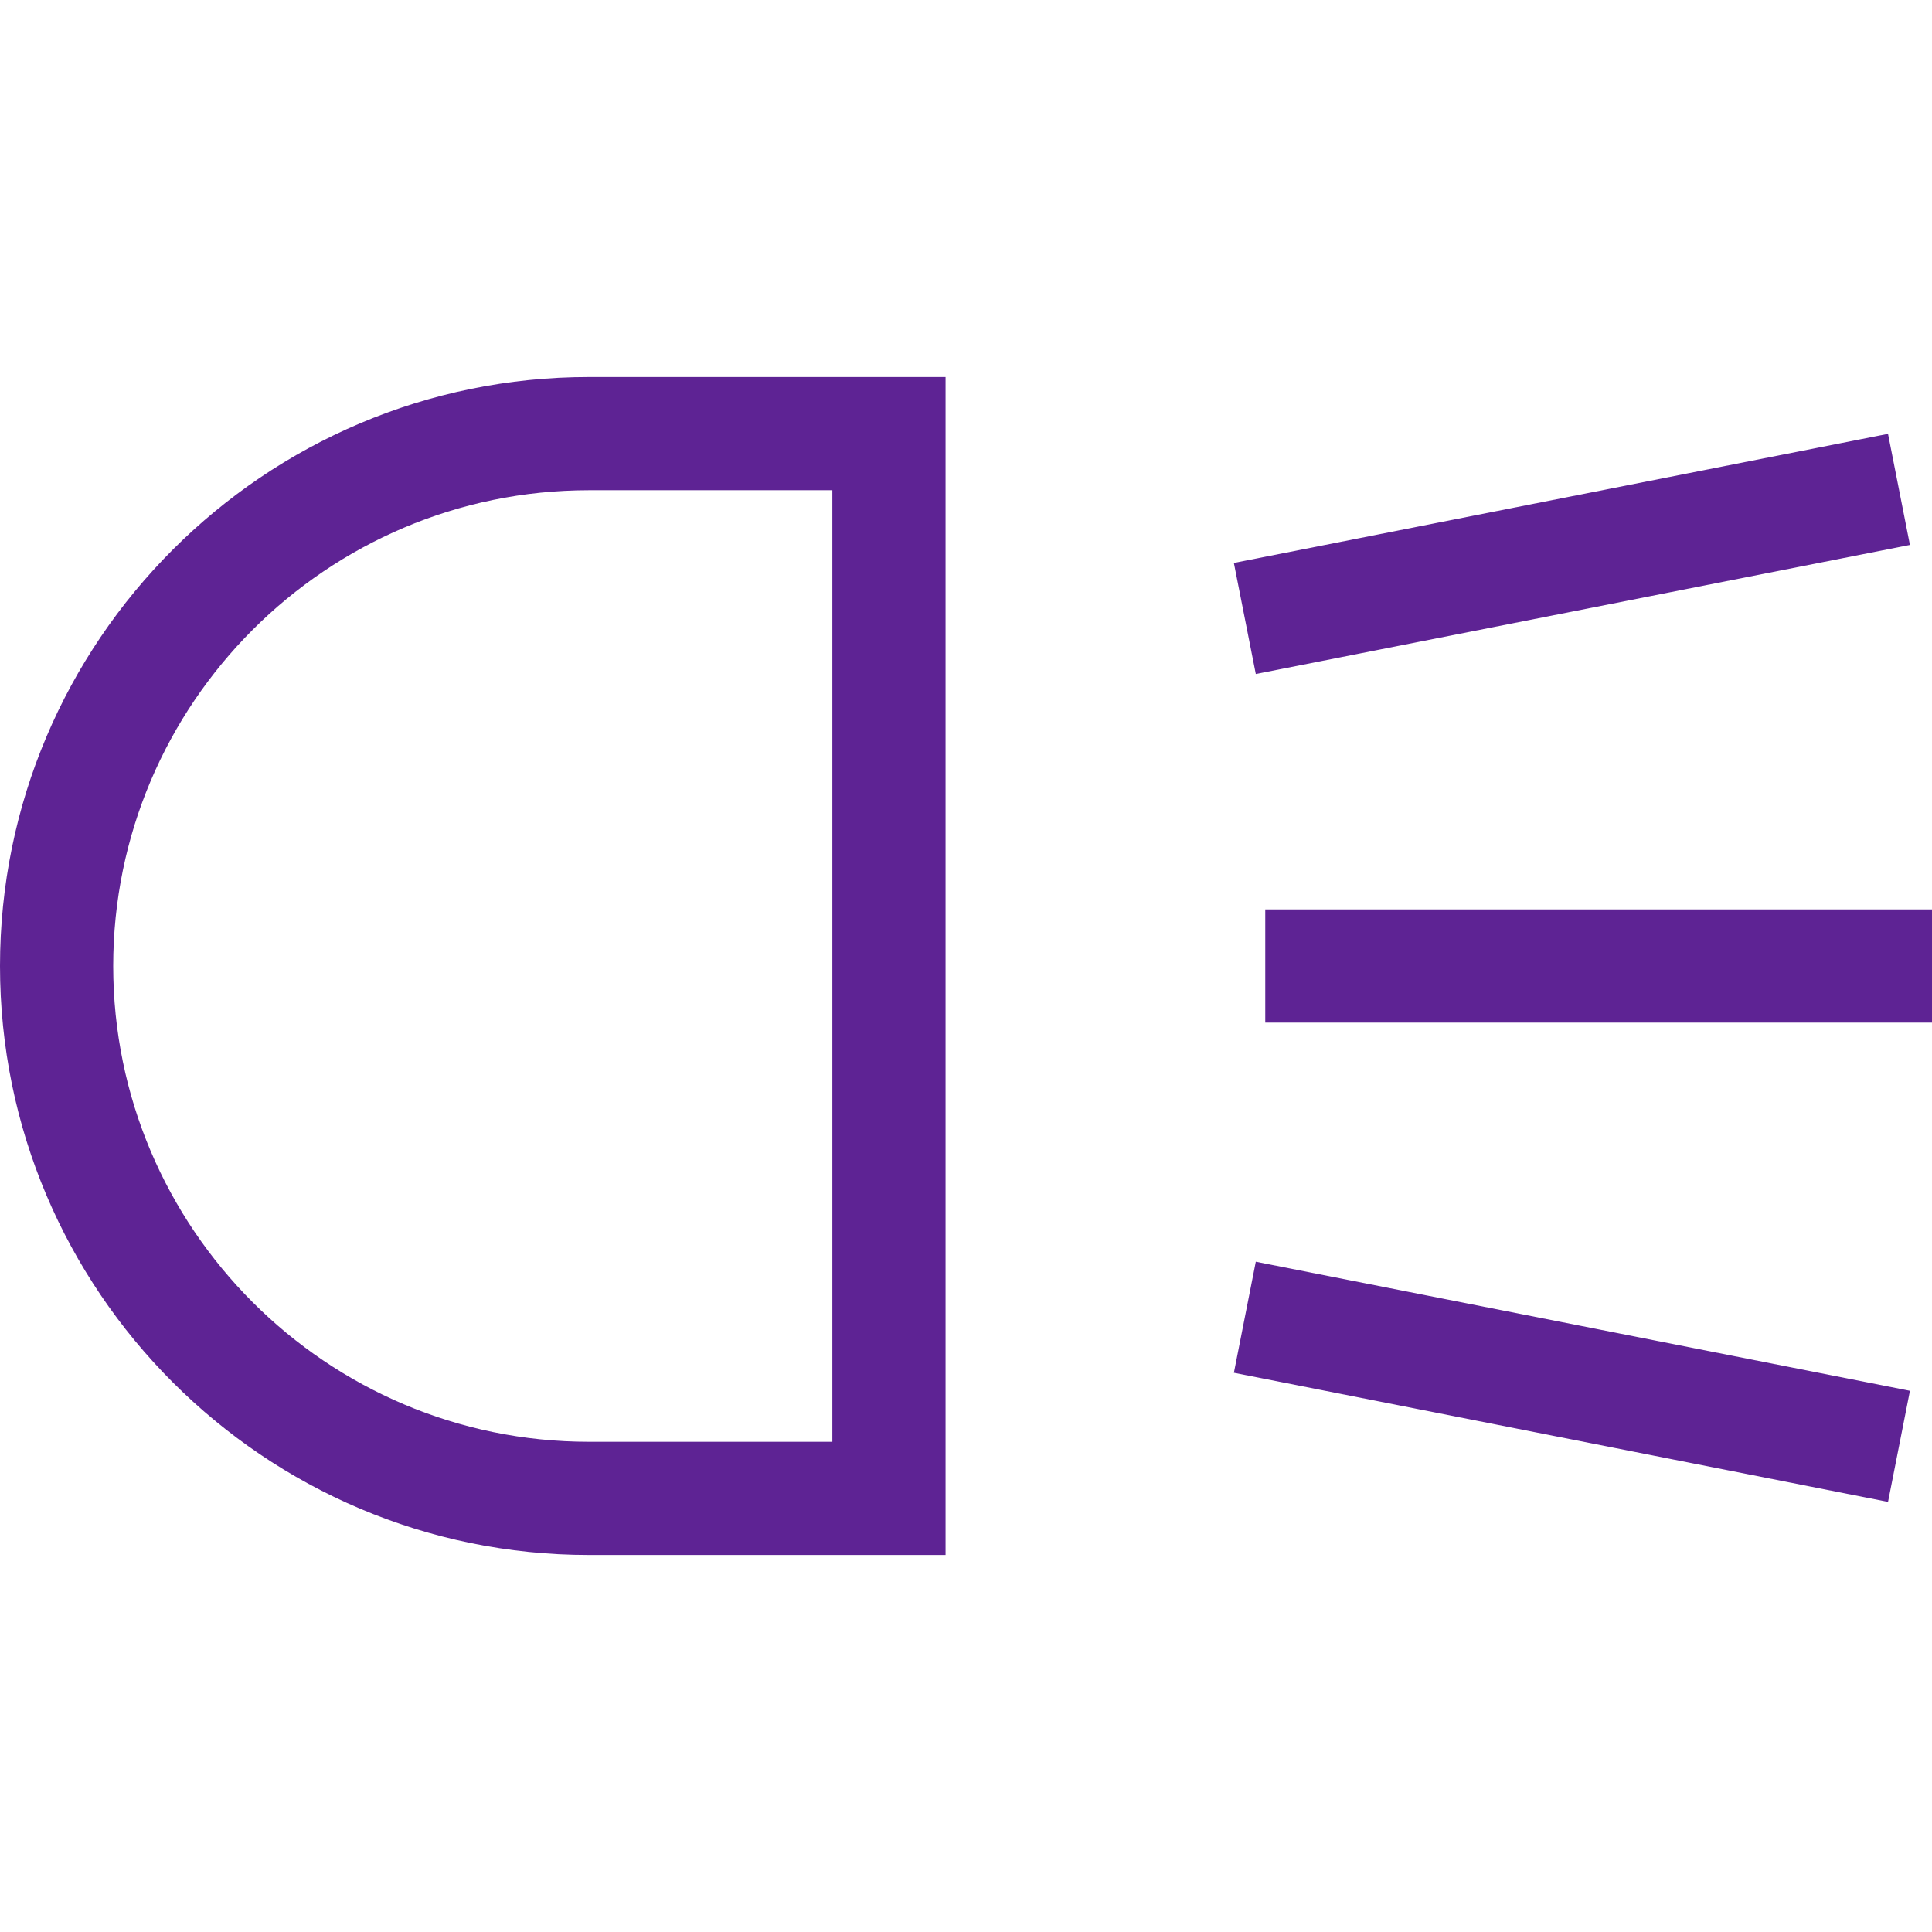 <svg width="89" height="89" viewBox="0 0 89 89" fill="none" xmlns="http://www.w3.org/2000/svg">
<path d="M27.132 17.368C12.171 17.368 0 29.54 0 44.5C0 59.461 12.171 71.632 27.132 71.632H43.559V17.368H27.132ZM38.344 66.418H27.132C15.047 66.418 5.215 56.586 5.215 44.5C5.215 32.415 15.047 22.583 27.132 22.583H38.344V66.418Z" fill="#5E2394"/>
<path d="M89 41.893H58.286V47.108H89V41.893Z" fill="#5E2394"/>
<path d="M86.974 19.986L56.84 25.932L57.85 31.049L87.983 25.103L86.974 19.986Z" fill="#5E2394"/>
<path d="M57.85 58.123L56.841 63.239L86.975 69.186L87.984 64.069L57.85 58.123Z" fill="#5E2394"/>
</svg>
